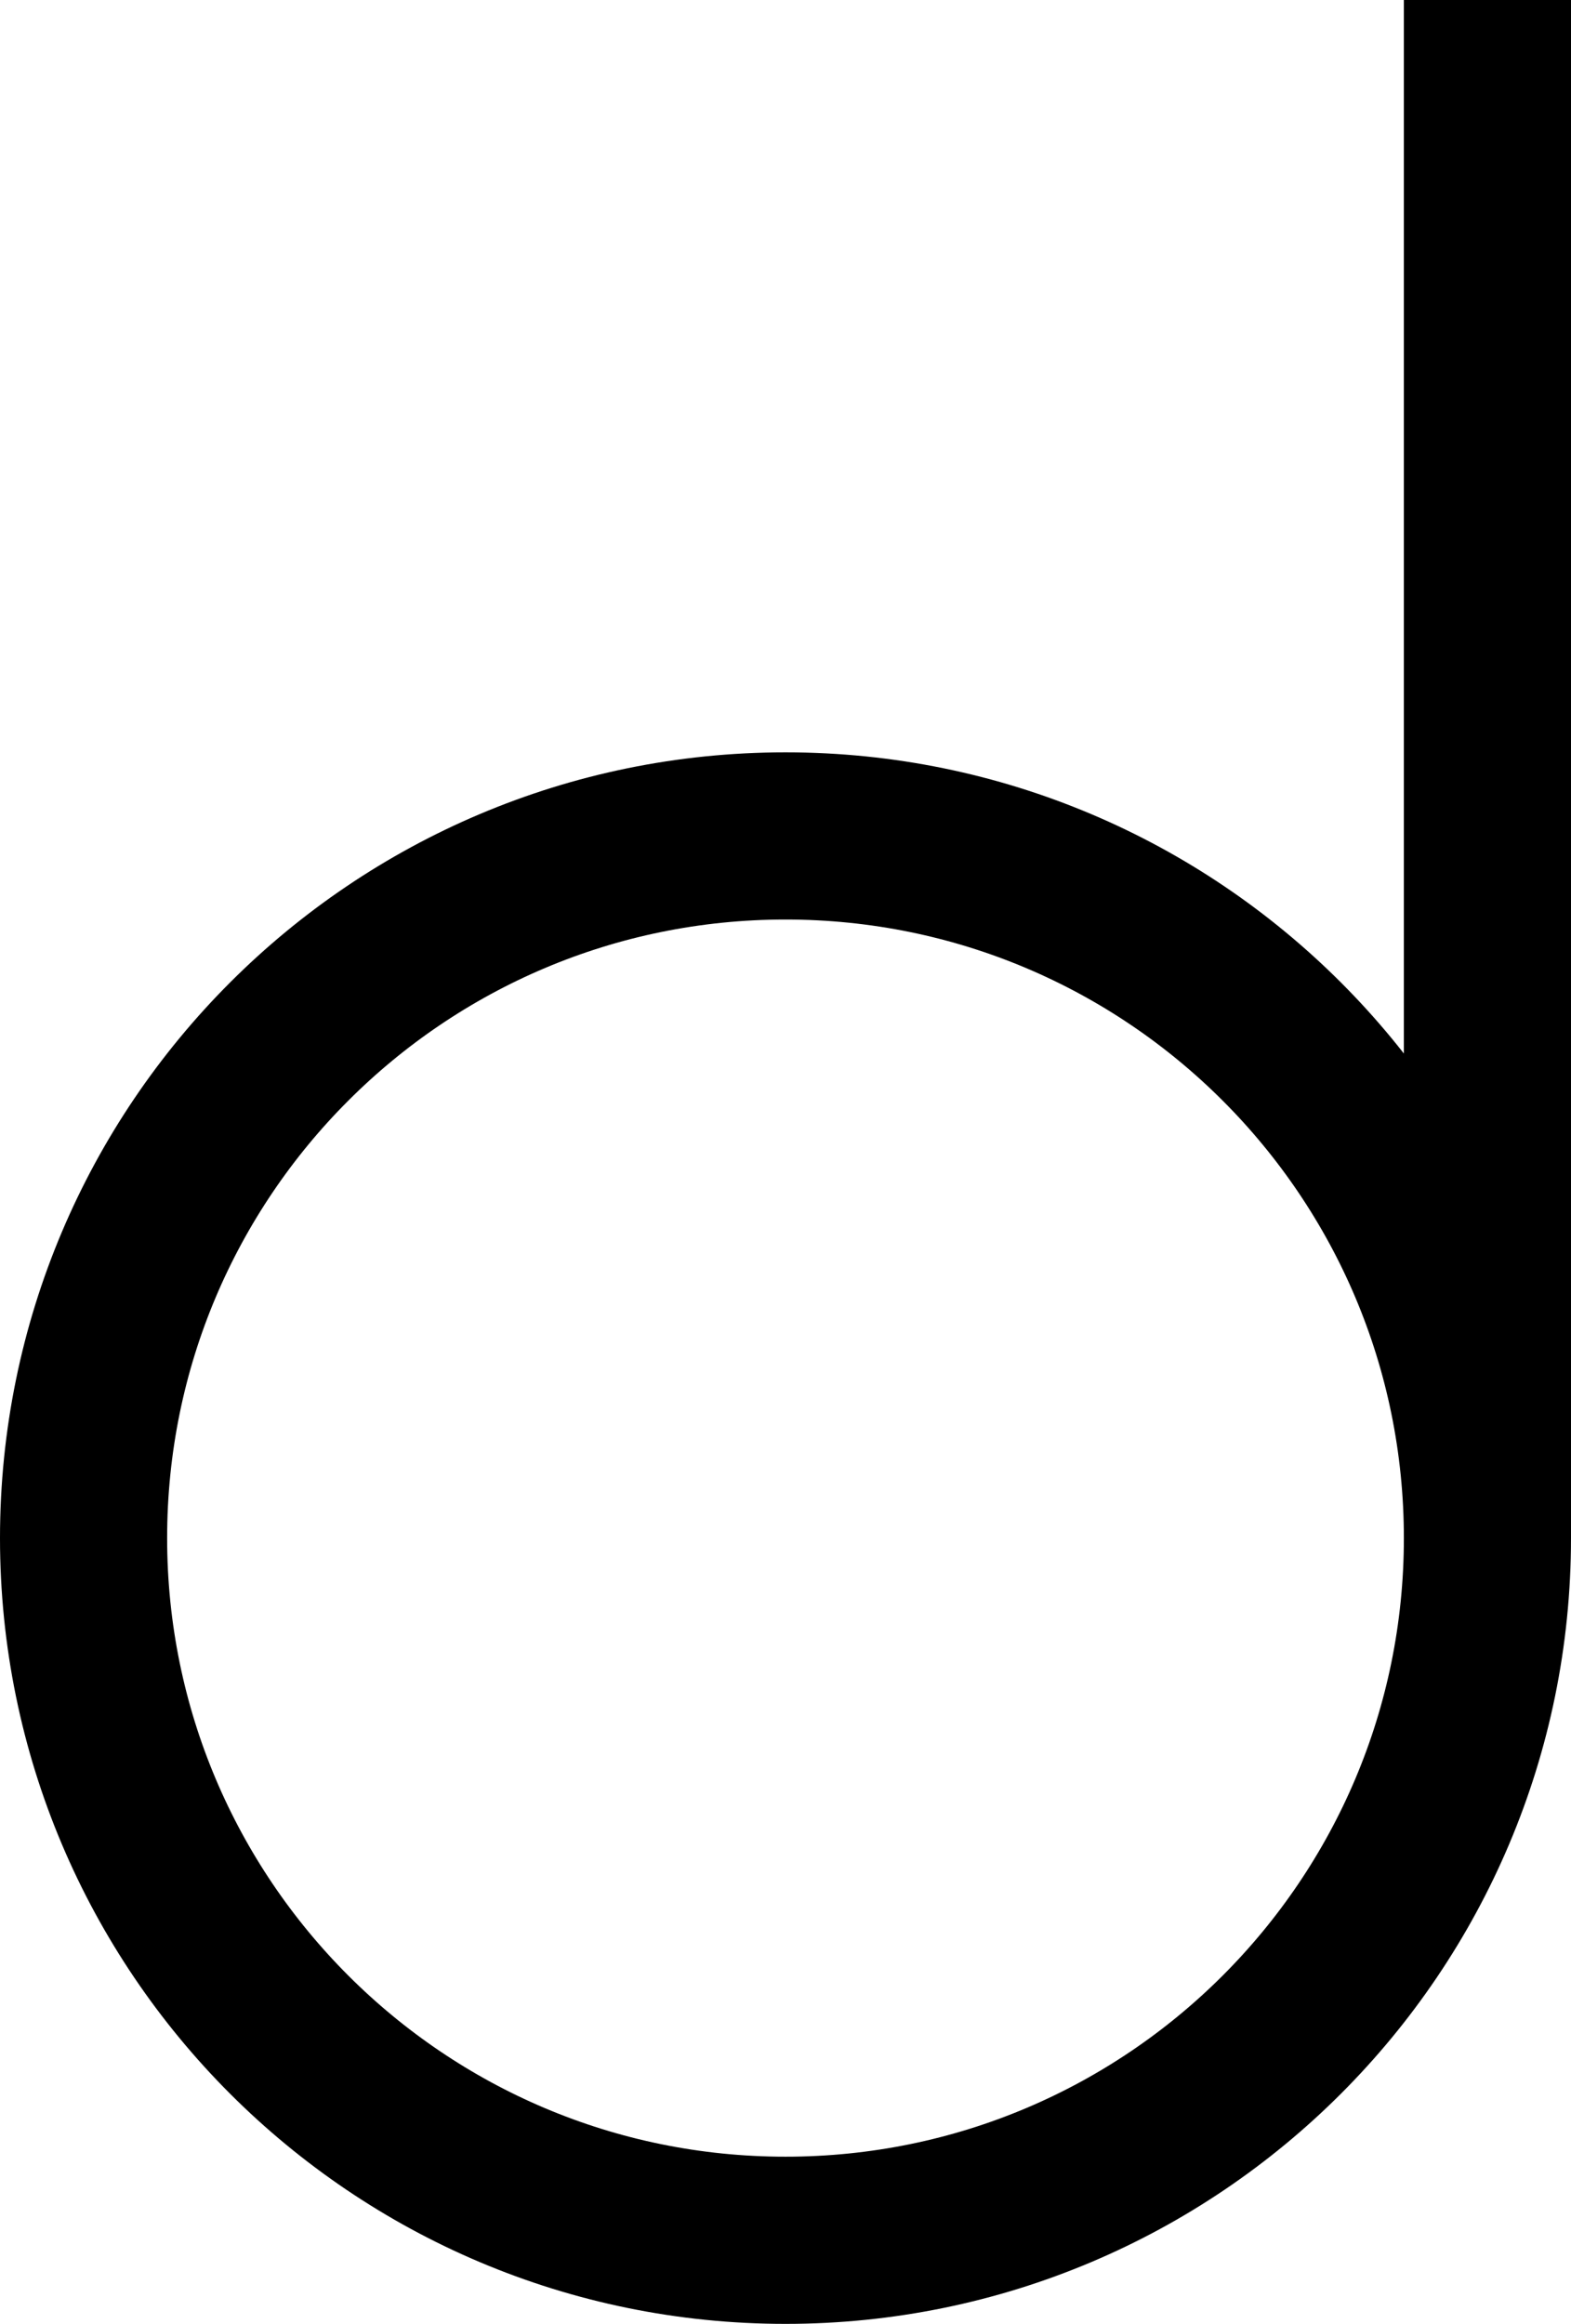 <?xml version="1.0" encoding="UTF-8"?>
<svg width="188px" height="278px" viewBox="0 0 188 278" version="1.1" xmlns="http://www.w3.org/2000/svg" xmlns:xlink="http://www.w3.org/1999/xlink">
    <title>alphabet_d</title>
    <g id="Page-1" stroke="none" stroke-width="1" fill="none" fill-rule="evenodd">
        <path d="M10,184 C10,137.608 47.608,100 94,100 M178,184 C178,137.608 140.392,100 94,100 M10,184 C10,230.392 47.608,268 94,268 M178,184 C178,230.392 140.392,268 94,268 M178,0 L178,184" id="alphabet_d" stroke="#000000" stroke-width="20"></path>
    </g>
</svg>